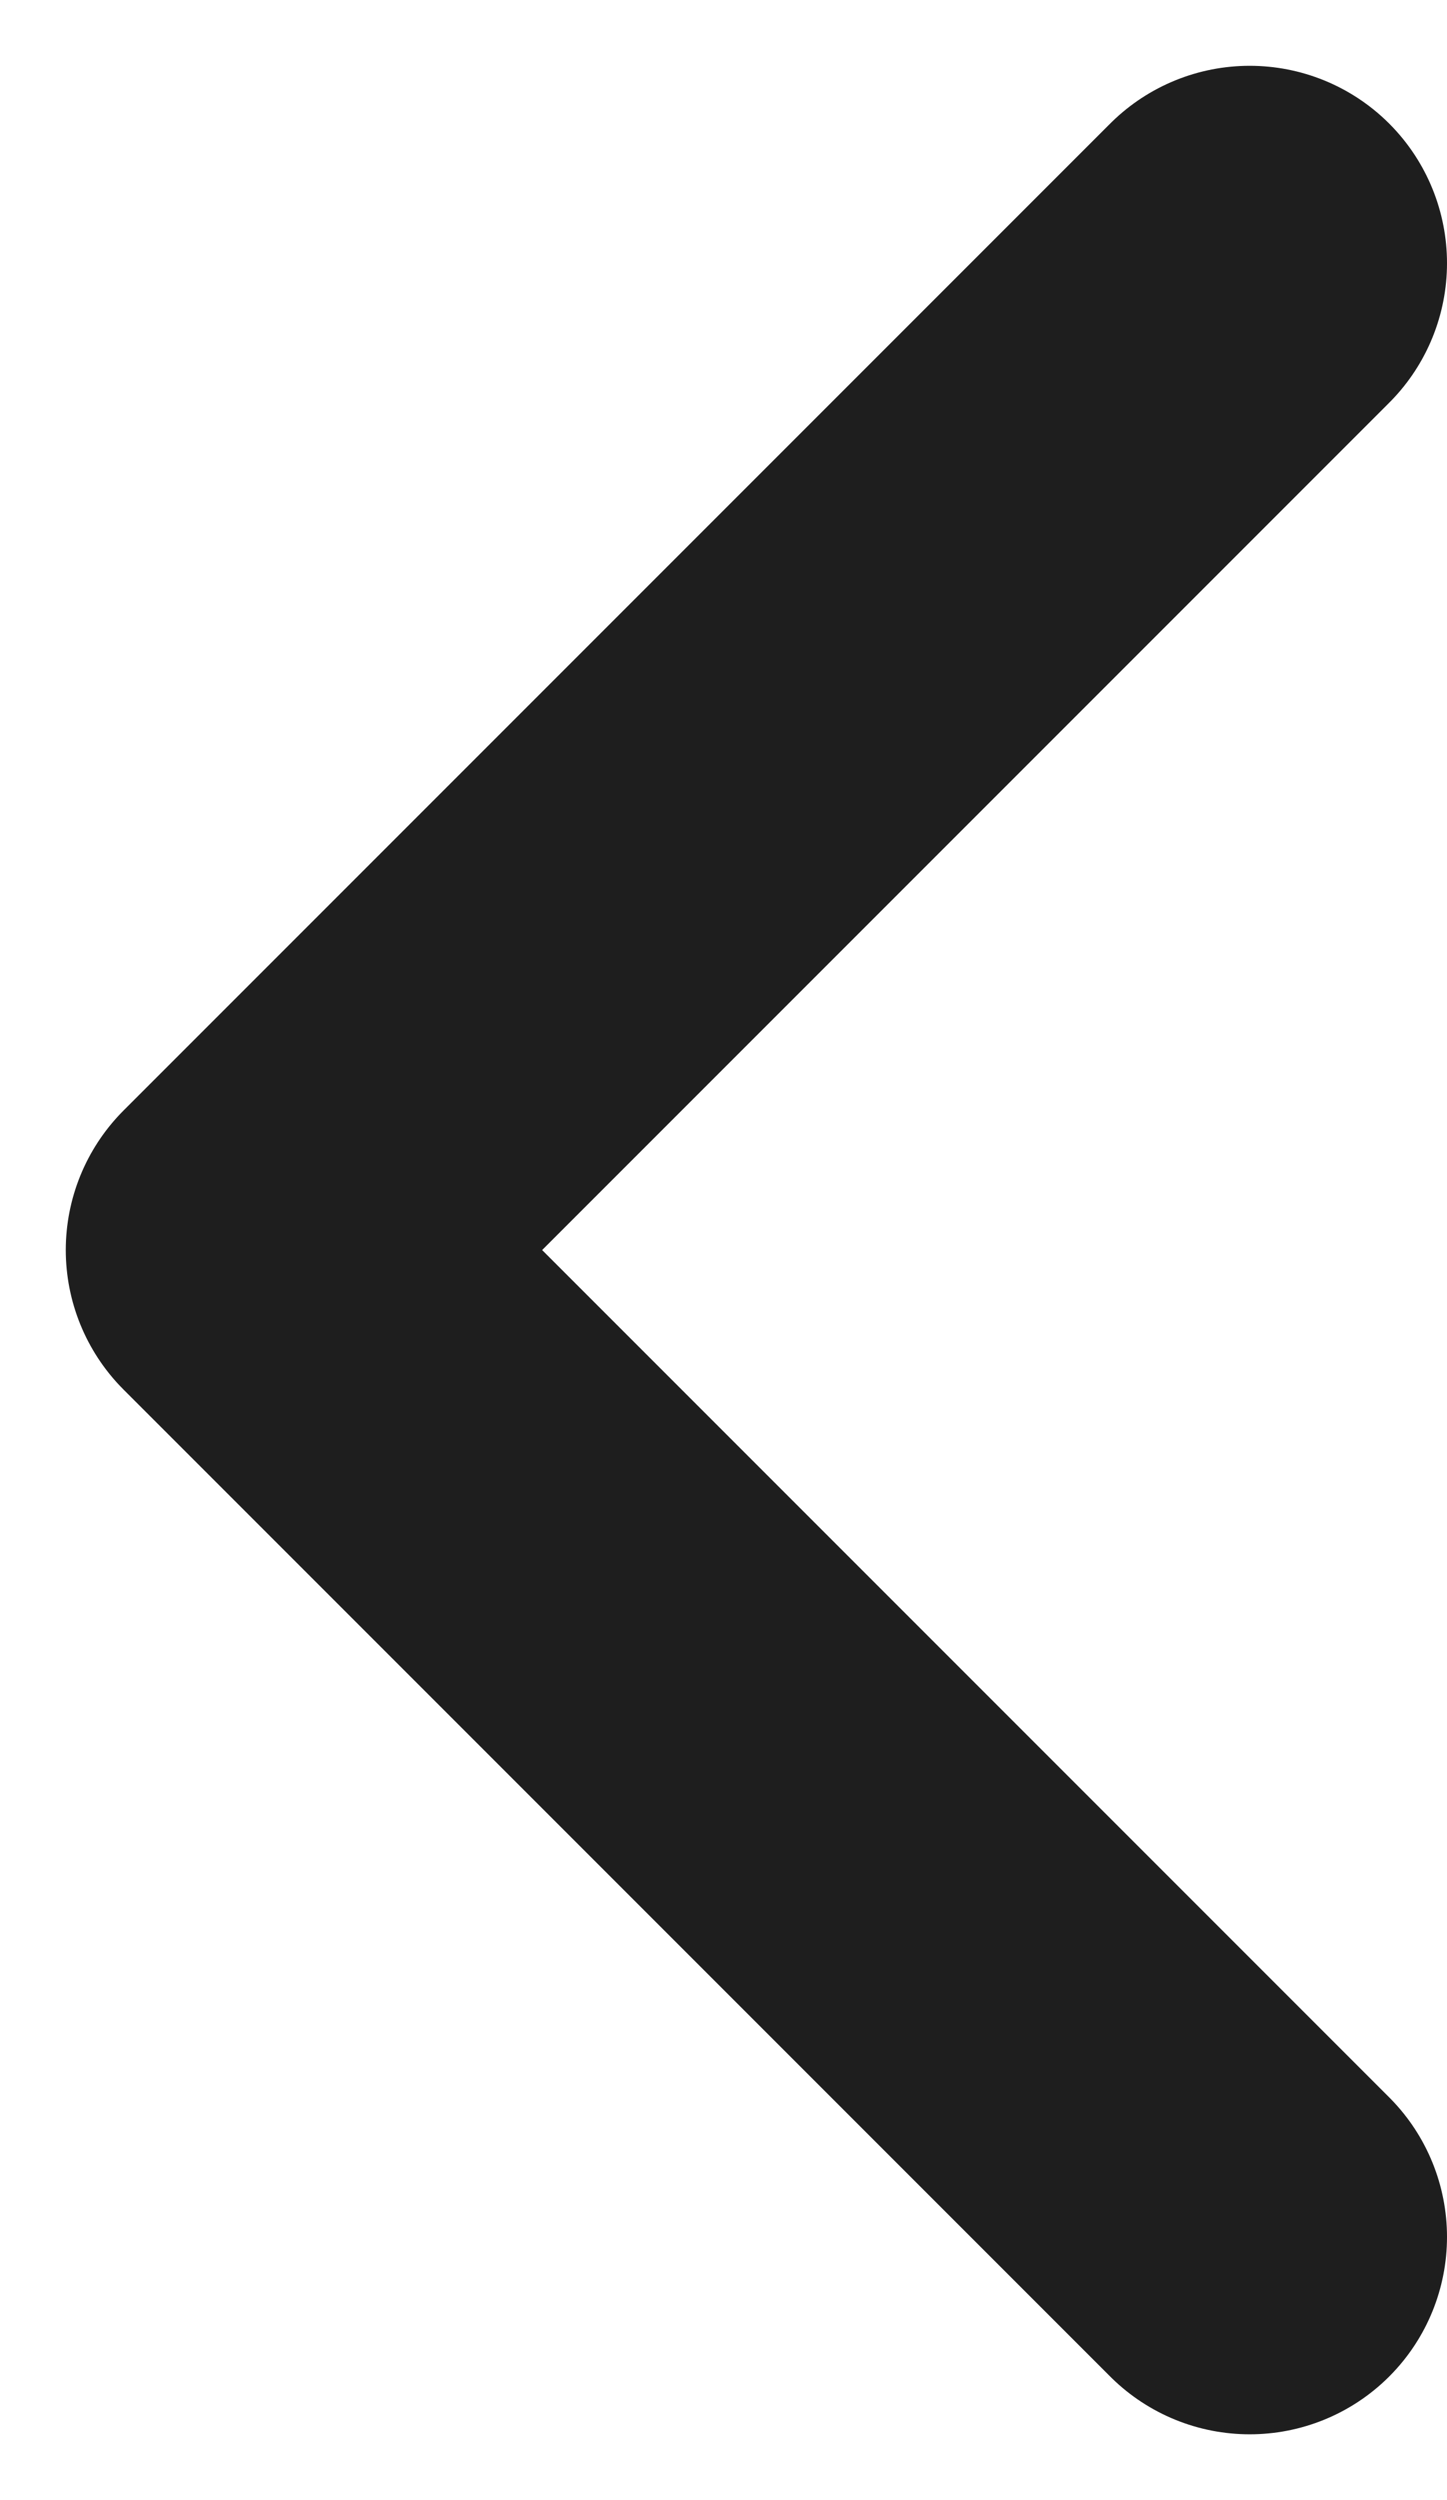 <svg width="11" height="19" viewBox="0 0 11 19" fill="none" xmlns="http://www.w3.org/2000/svg">
<path d="M9.5 17L2 9.5L9.5 2" stroke="#1E1E1E" stroke-width="3" stroke-linecap="round" stroke-linejoin="round"/>
</svg>
